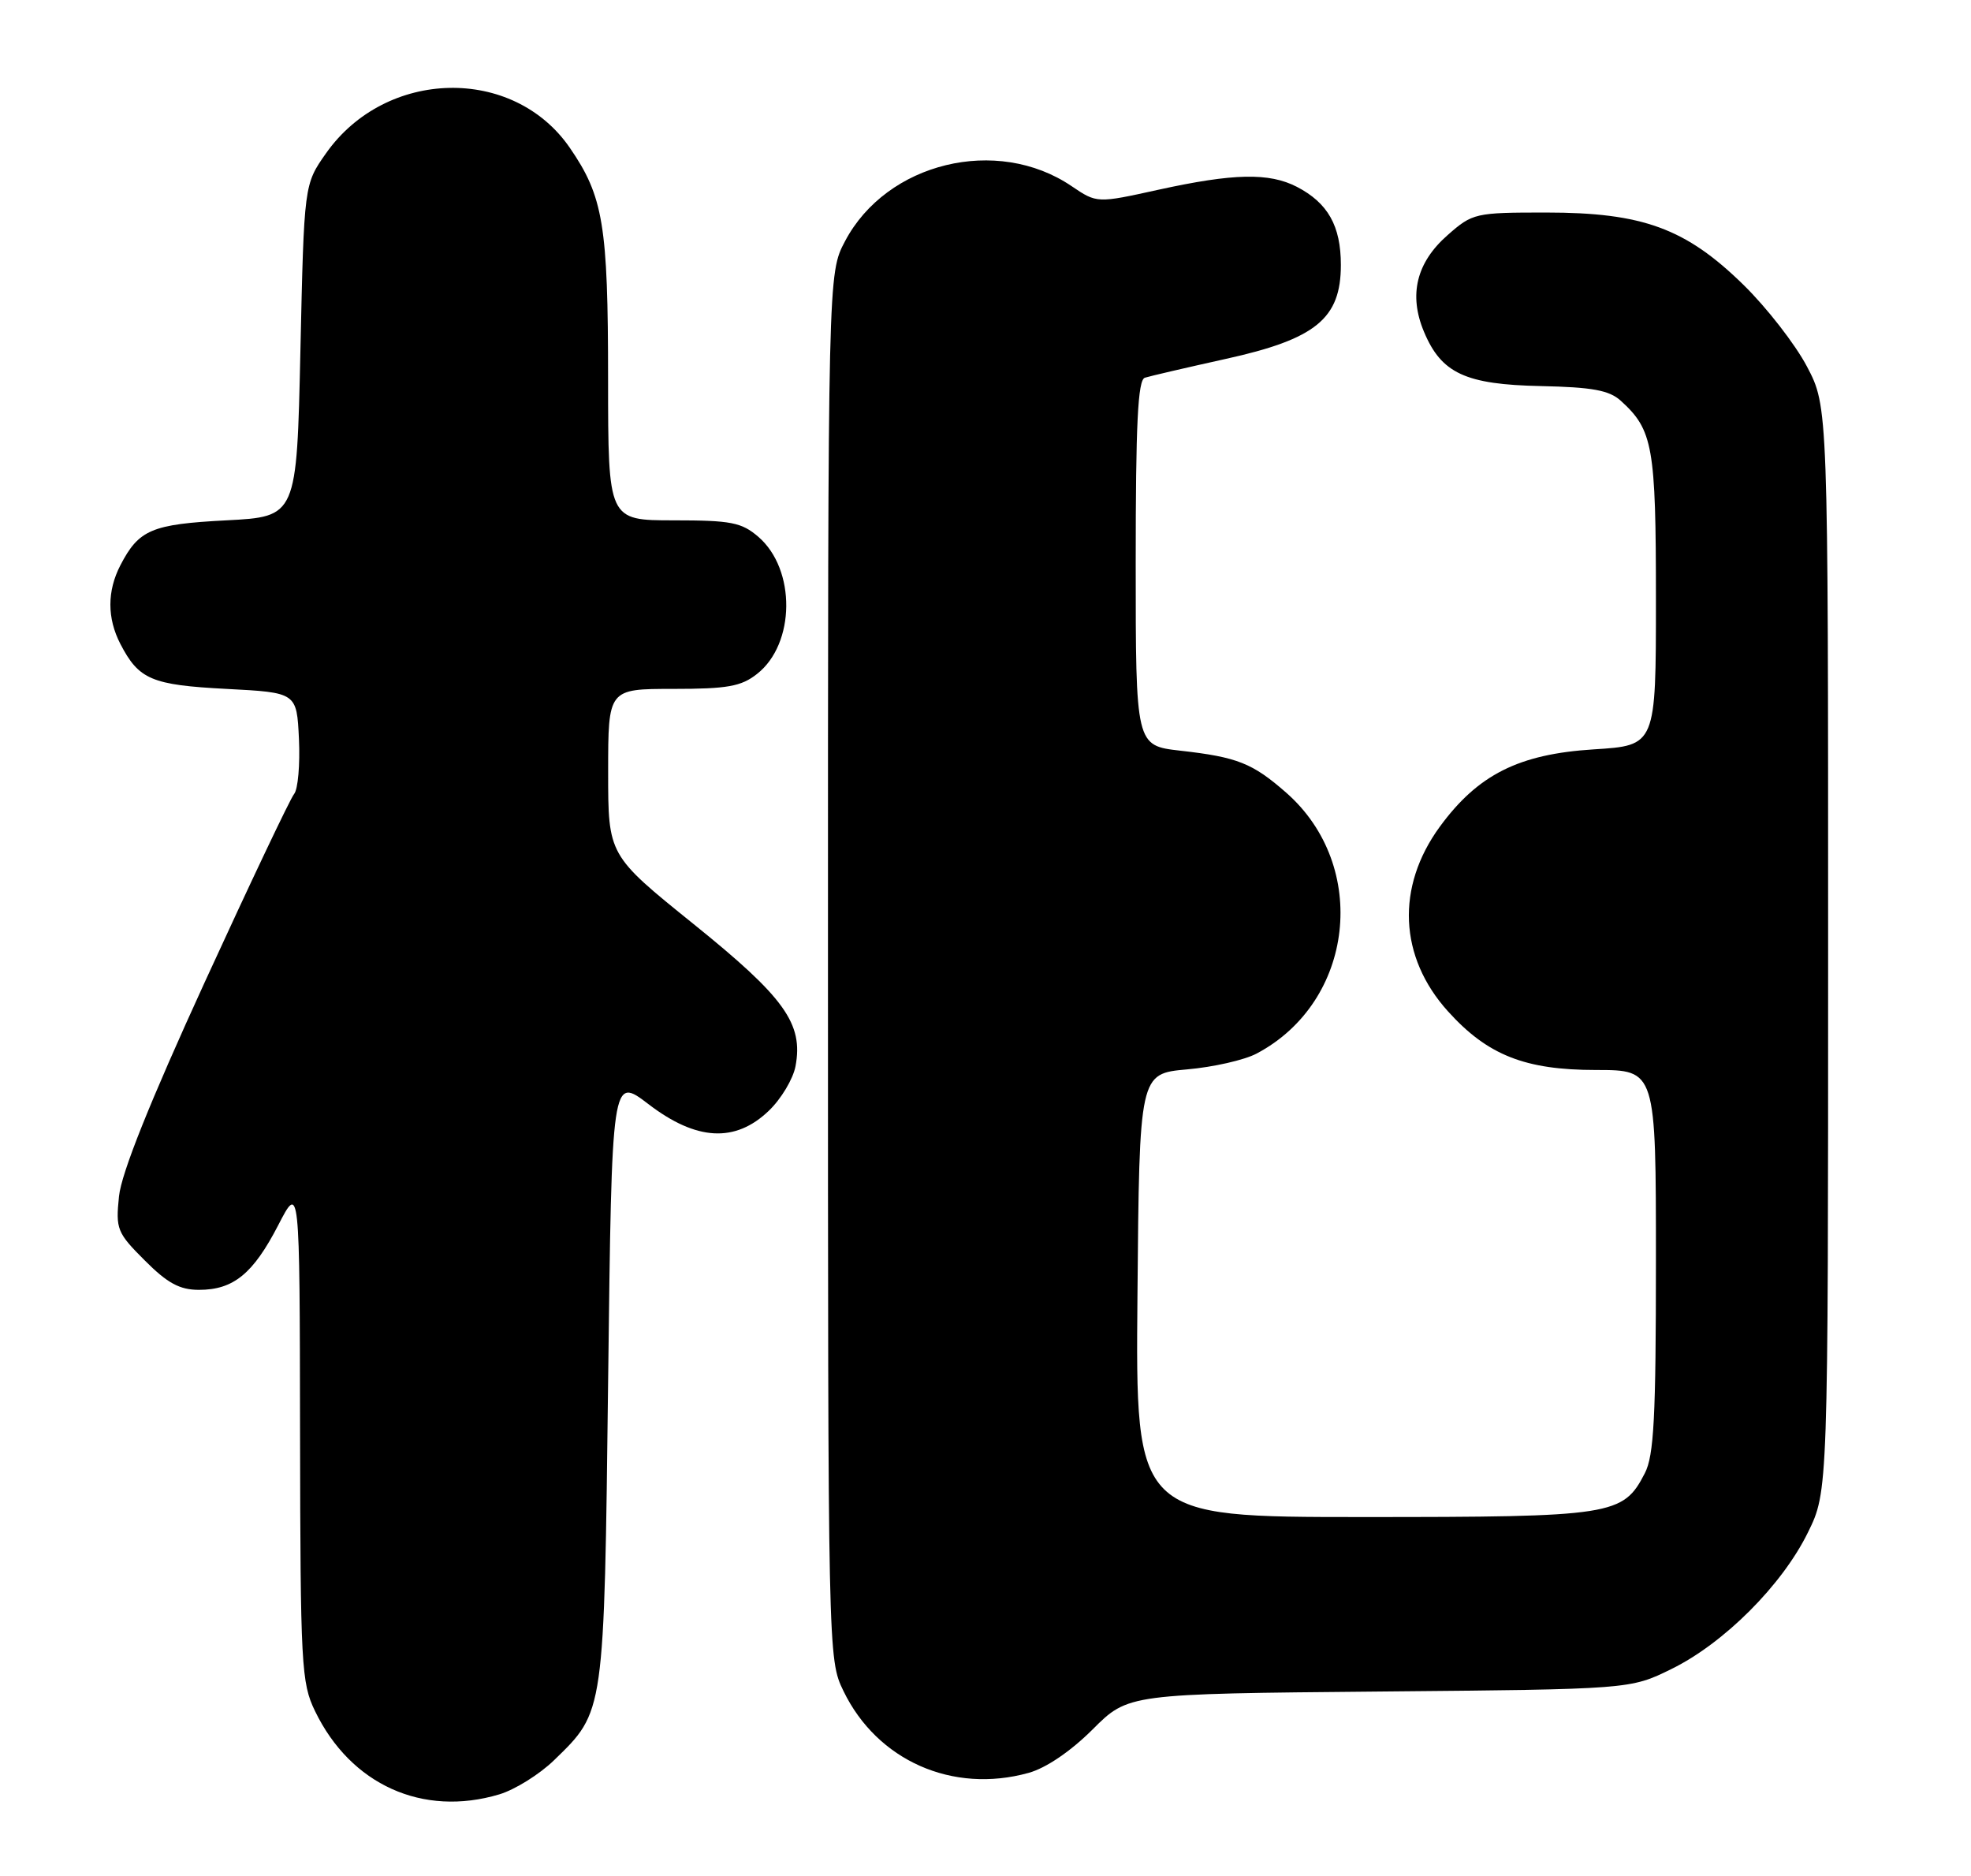 <?xml version="1.0" encoding="UTF-8" standalone="no"?>
<!DOCTYPE svg PUBLIC "-//W3C//DTD SVG 1.1//EN" "http://www.w3.org/Graphics/SVG/1.1/DTD/svg11.dtd" >
<svg xmlns="http://www.w3.org/2000/svg" xmlns:xlink="http://www.w3.org/1999/xlink" version="1.1" viewBox="0 0 269 256">
 <g >
 <path fill="currentColor"
d=" M 68.15 244.84 C 70.28 244.20 73.65 242.10 75.63 240.17 C 82.52 233.48 82.45 234.03 83.00 188.17 C 83.50 146.84 83.50 146.84 88.50 150.66 C 95.04 155.67 100.34 155.96 104.92 151.57 C 106.60 149.97 108.24 147.23 108.57 145.49 C 109.66 139.68 107.09 136.10 94.65 126.08 C 83.00 116.69 83.00 116.69 83.00 105.34 C 83.00 94.00 83.00 94.00 91.87 94.00 C 99.28 94.00 101.16 93.67 103.33 91.95 C 108.56 87.84 108.65 77.69 103.50 73.25 C 101.21 71.28 99.78 71.00 91.94 71.00 C 83.00 71.00 83.00 71.00 82.99 51.75 C 82.99 30.71 82.34 26.81 77.77 20.17 C 70.05 8.95 52.66 9.34 44.50 20.91 C 41.50 25.17 41.50 25.17 41.00 47.83 C 40.50 70.50 40.50 70.50 30.90 71.00 C 20.69 71.53 18.95 72.27 16.43 77.13 C 14.61 80.65 14.61 84.35 16.43 87.87 C 18.95 92.73 20.69 93.47 30.90 94.00 C 40.50 94.50 40.50 94.50 40.80 100.84 C 40.96 104.32 40.67 107.70 40.14 108.34 C 39.61 108.98 34.13 120.53 27.95 134.00 C 20.42 150.44 16.57 160.06 16.24 163.24 C 15.78 167.71 15.97 168.21 19.76 171.99 C 22.86 175.10 24.53 176.00 27.16 176.00 C 31.86 176.00 34.55 173.80 37.97 167.18 C 40.90 161.50 40.90 161.50 40.95 195.43 C 41.00 227.25 41.12 229.63 43.00 233.49 C 47.86 243.53 57.70 247.97 68.15 244.84 Z  M 140.38 241.91 C 142.77 241.25 146.13 238.96 149.12 235.98 C 153.98 231.12 153.98 231.12 188.24 230.81 C 222.50 230.50 222.50 230.50 228.11 227.74 C 235.29 224.22 243.22 216.29 246.74 209.11 C 249.50 203.50 249.50 203.50 249.50 129.50 C 249.50 55.50 249.50 55.50 246.61 50.01 C 245.02 46.99 241.12 41.97 237.94 38.86 C 230.06 31.15 224.19 29.00 211.00 29.00 C 201.34 29.00 200.97 29.08 197.57 32.08 C 193.31 35.81 192.23 40.23 194.34 45.26 C 196.71 50.94 200.00 52.47 210.30 52.68 C 217.31 52.83 219.62 53.25 221.20 54.68 C 225.60 58.67 226.00 60.91 226.00 81.81 C 226.00 101.72 226.00 101.72 217.53 102.25 C 207.29 102.89 201.71 105.69 196.50 112.81 C 190.50 121.03 190.92 130.58 197.62 138.00 C 203.02 143.98 208.13 146.00 217.82 146.00 C 226.00 146.00 226.00 146.00 226.00 172.05 C 226.00 193.38 225.73 198.63 224.48 201.03 C 221.51 206.79 220.15 207.00 186.03 207.00 C 154.97 207.00 154.97 207.00 155.24 176.75 C 155.50 146.50 155.50 146.50 162.00 145.92 C 165.57 145.61 169.85 144.64 171.50 143.76 C 184.85 136.71 186.95 118.19 175.55 108.17 C 170.94 104.13 168.89 103.31 161.09 102.43 C 155.00 101.74 155.00 101.74 155.00 76.84 C 155.00 57.80 155.29 51.84 156.25 51.54 C 156.94 51.32 161.89 50.17 167.26 48.98 C 179.58 46.27 183.00 43.48 183.00 36.15 C 183.00 30.82 181.23 27.69 176.99 25.49 C 173.20 23.54 168.36 23.64 158.10 25.89 C 149.71 27.74 149.71 27.74 146.25 25.40 C 136.08 18.50 121.00 22.16 115.33 32.91 C 113.00 37.31 113.00 37.31 113.00 131.84 C 113.00 225.99 113.01 226.39 115.11 230.73 C 119.71 240.24 130.01 244.79 140.38 241.91 Z "/>
</g>
</svg>